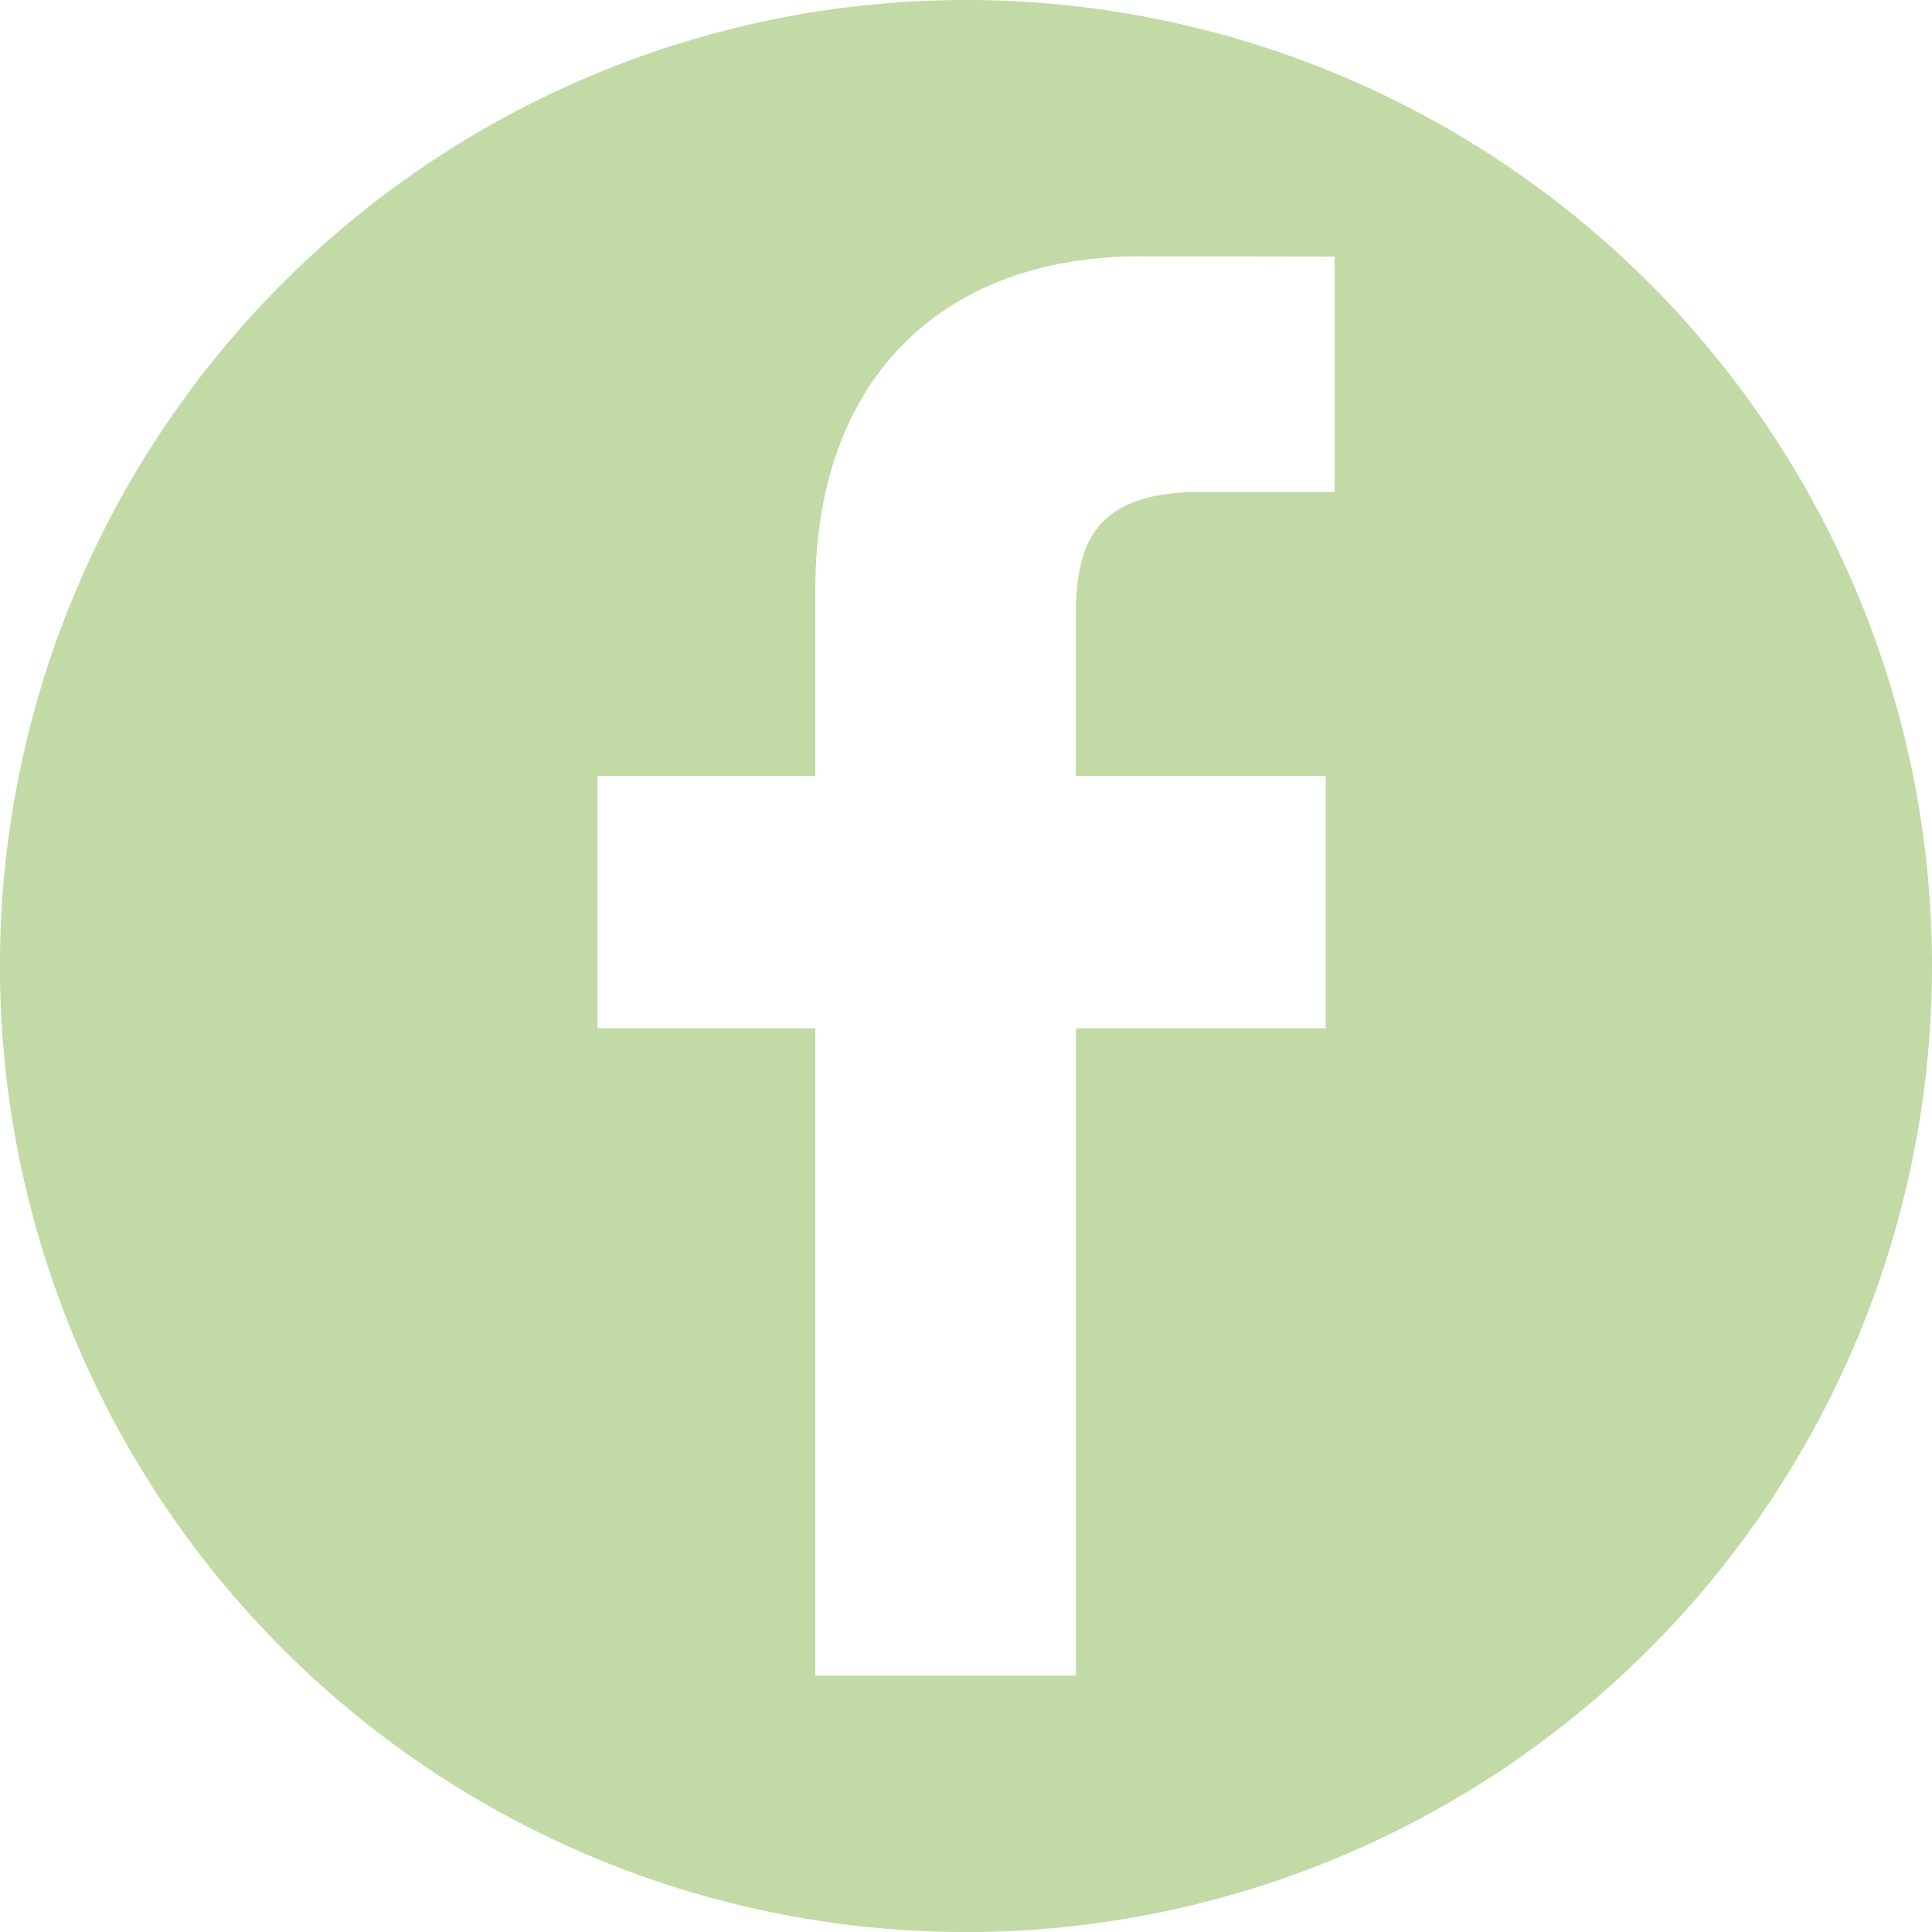 <svg xmlns="http://www.w3.org/2000/svg" id="prefix__facebook-logo" width="46.611" height="46.611" viewBox="0 0 46.611 46.611">
    <path id="prefix__Trazado_353" fill="#c2daa5" d="M23.306 0a23.306 23.306 0 1 0 23.305 23.306A23.306 23.306 0 0 0 23.306 0zM32.2 11.869h-3.227c-2.528 0-3.017 1.2-3.017 2.964v3.887h6.028v6.087h-6.027v15.62H19.67v-15.62h-5.256V18.72h5.256v-4.489c0-5.21 3.183-8.047 7.83-8.047l4.7.007v5.677z" data-name="Trazado 353"/>
</svg>
